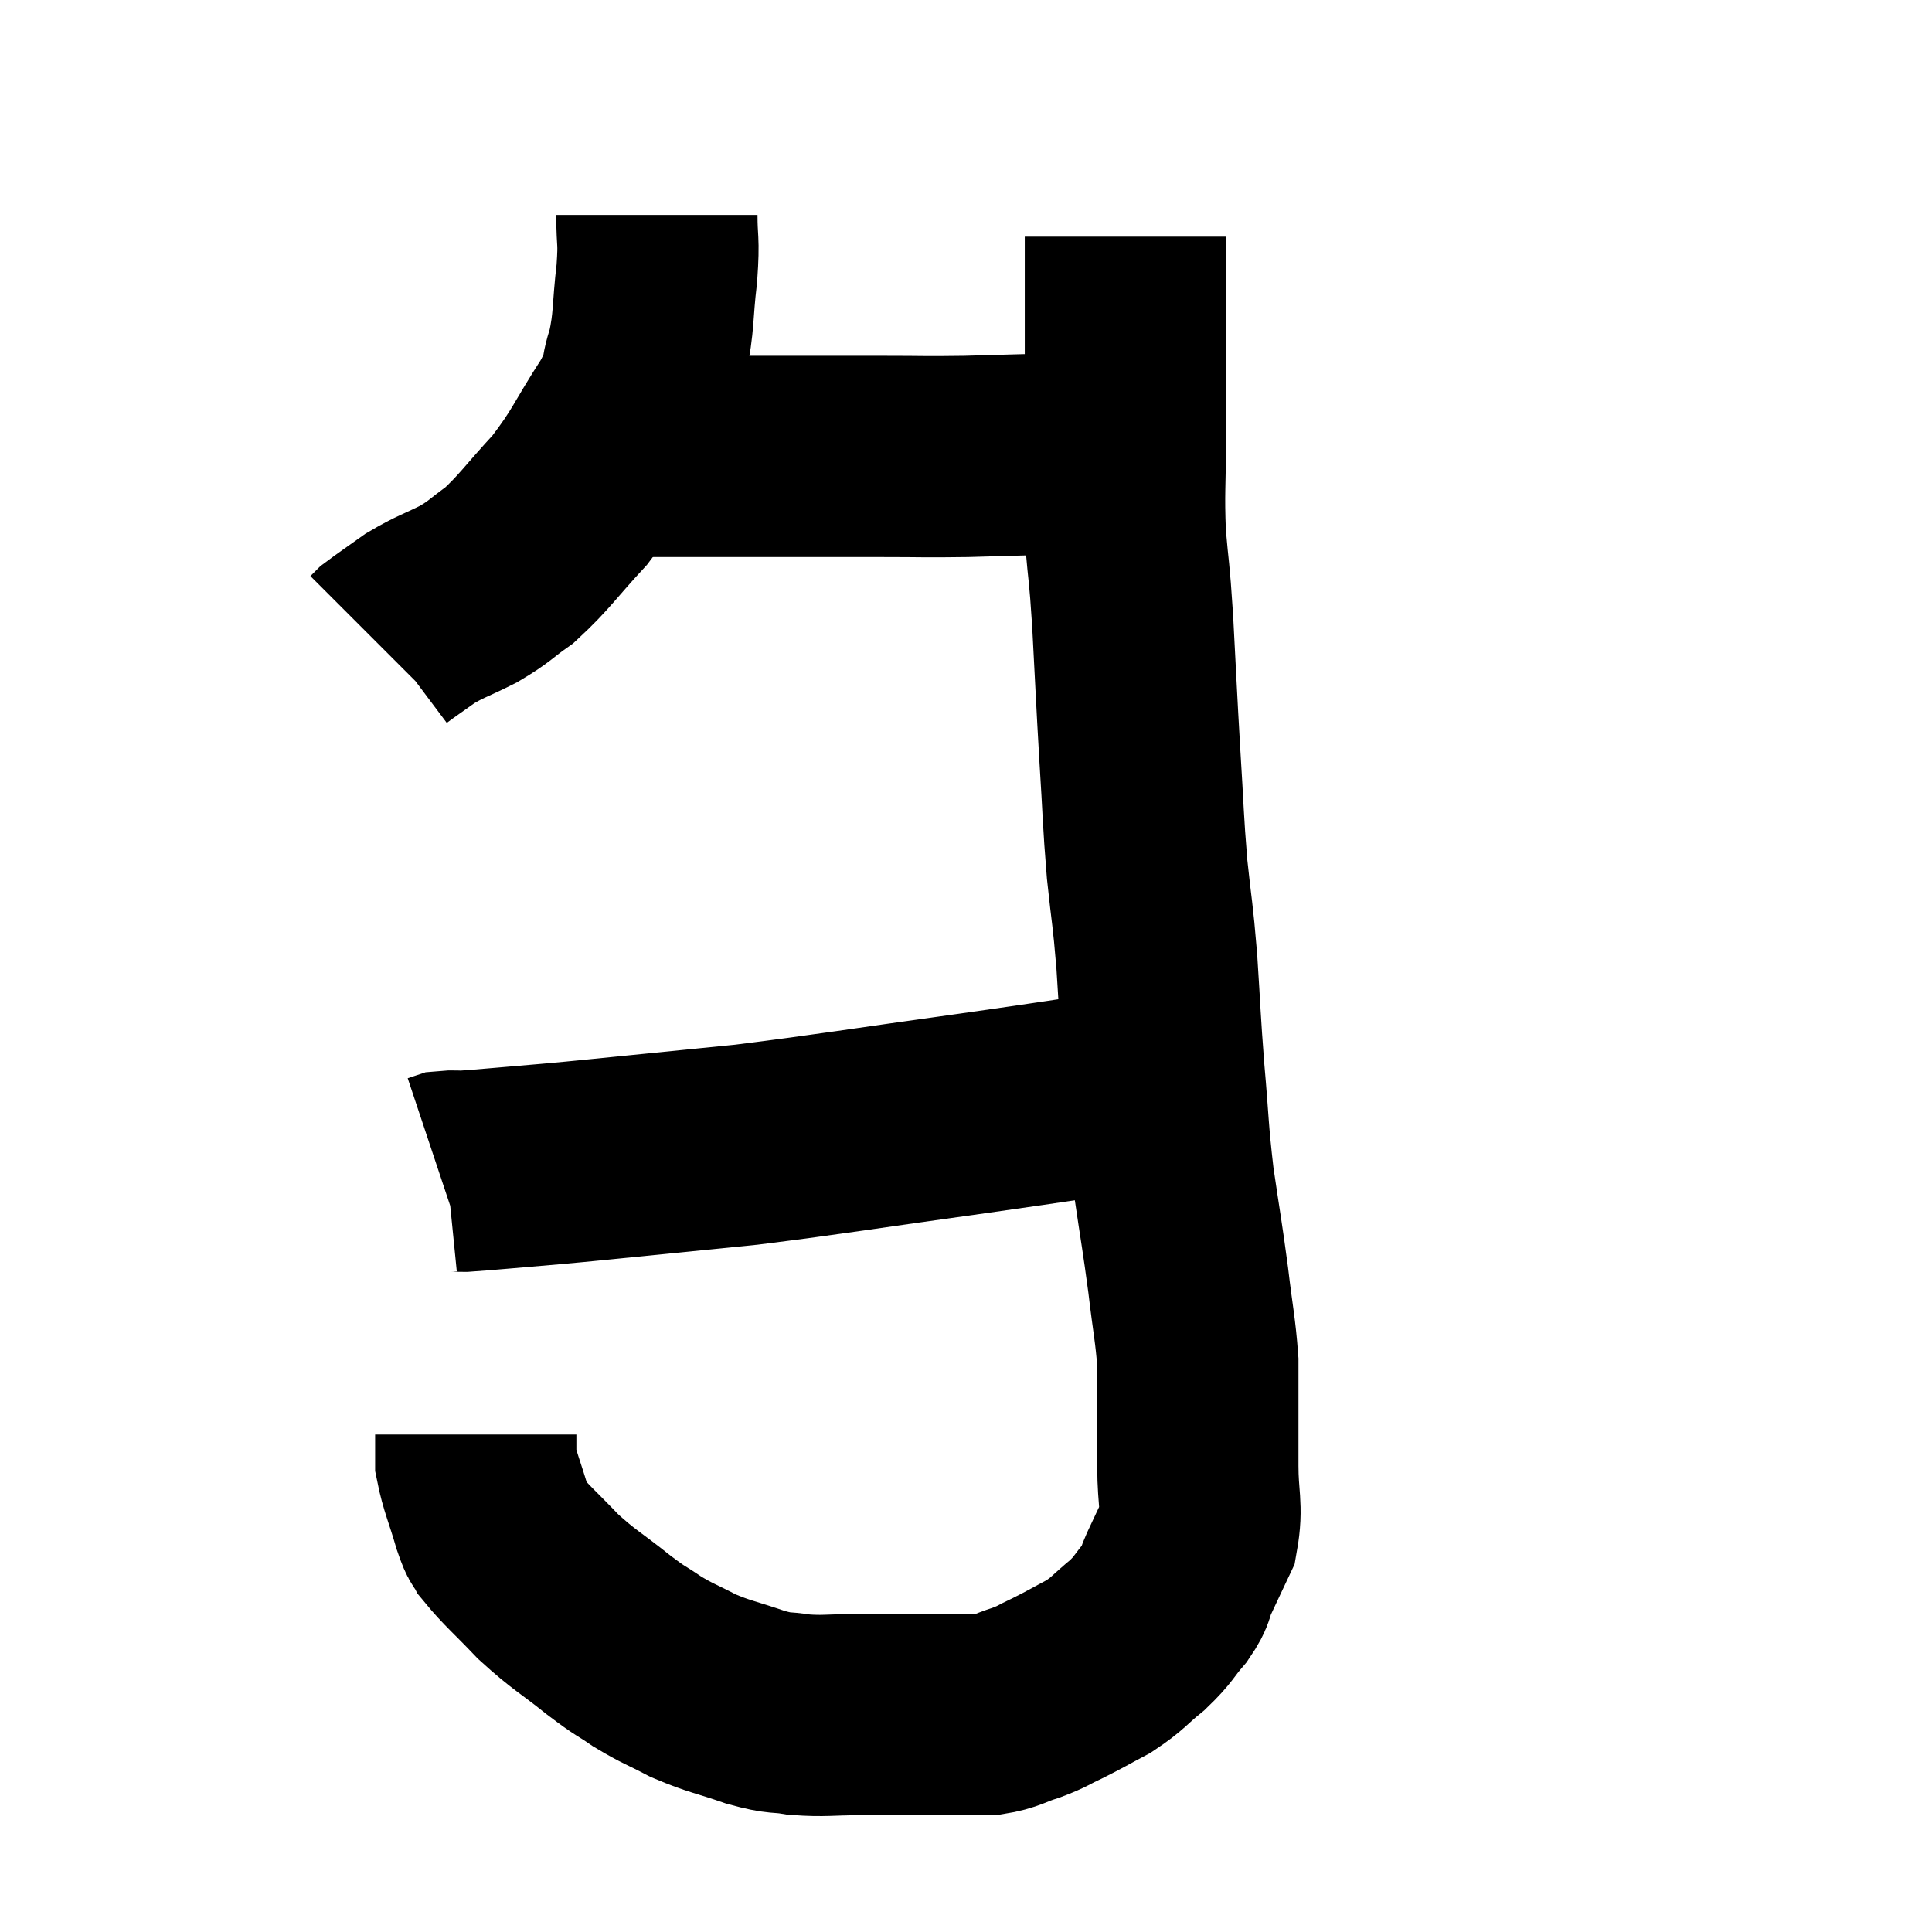 <svg width="48" height="48" viewBox="0 0 48 48" xmlns="http://www.w3.org/2000/svg"><path d="M 16.32 5.34 C 16.32 6.06, 16.38 5.91, 16.32 6.78 C 16.2 7.8, 16.26 7.965, 16.08 8.82 C 15.84 9.51, 16.08 9.3, 15.6 10.2 C 14.88 11.31, 14.895 11.46, 14.16 12.42 C 13.41 13.23, 13.29 13.455, 12.66 14.04 C 12.15 14.4, 12.195 14.43, 11.64 14.76 C 11.04 15.06, 10.95 15.06, 10.44 15.36 C 10.02 15.66, 9.84 15.78, 9.6 15.96 C 9.54 16.02, 9.51 16.05, 9.48 16.08 L 9.48 16.08" fill="none" stroke="black" stroke-width="5"></path><path d="M 15.24 11.34 C 16.23 11.34, 16.035 11.34, 17.22 11.34 C 18.6 11.34, 18.795 11.34, 19.98 11.34 C 20.97 11.34, 20.955 11.34, 21.96 11.34 C 22.98 11.34, 22.905 11.355, 24 11.34 C 25.17 11.31, 25.395 11.295, 26.34 11.28 C 27.06 11.28, 27.27 11.28, 27.78 11.28 C 28.08 11.28, 28.2 11.28, 28.38 11.28 C 28.44 11.28, 28.47 11.28, 28.5 11.28 L 28.5 11.28" fill="none" stroke="black" stroke-width="5"></path><path d="M 27.96 5.88 C 27.96 6.54, 27.96 6.315, 27.96 7.2 C 27.96 8.31, 27.96 8.505, 27.96 9.42 C 27.96 10.14, 27.96 9.885, 27.96 10.86 C 27.96 12.09, 27.915 12.18, 27.96 13.32 C 28.05 14.37, 28.05 14.055, 28.14 15.42 C 28.23 17.1, 28.23 17.235, 28.32 18.78 C 28.41 20.19, 28.395 20.325, 28.5 21.6 C 28.62 22.74, 28.635 22.62, 28.74 23.88 C 28.83 25.26, 28.815 25.275, 28.92 26.64 C 29.04 27.99, 29.01 28.05, 29.16 29.34 C 29.34 30.57, 29.37 30.675, 29.52 31.8 C 29.64 32.82, 29.7 33.03, 29.76 33.84 C 29.76 34.44, 29.76 34.395, 29.76 35.04 C 29.76 35.73, 29.76 35.655, 29.76 36.42 C 29.76 37.26, 29.88 37.425, 29.76 38.1 C 29.52 38.61, 29.475 38.7, 29.28 39.12 C 29.13 39.45, 29.235 39.405, 28.98 39.78 C 28.62 40.2, 28.68 40.215, 28.26 40.62 C 27.78 41.01, 27.795 41.07, 27.3 41.4 C 26.79 41.67, 26.73 41.715, 26.28 41.94 C 25.89 42.12, 25.935 42.135, 25.5 42.3 C 25.02 42.45, 25.005 42.525, 24.54 42.6 C 24.09 42.6, 24.165 42.6, 23.64 42.6 C 23.04 42.6, 23.025 42.6, 22.44 42.6 C 21.87 42.6, 21.945 42.6, 21.3 42.6 C 20.58 42.6, 20.49 42.645, 19.86 42.6 C 19.32 42.51, 19.44 42.6, 18.78 42.42 C 18 42.15, 17.895 42.165, 17.22 41.88 C 16.65 41.58, 16.605 41.595, 16.08 41.28 C 15.6 40.95, 15.735 41.085, 15.12 40.62 C 14.37 40.02, 14.28 40.02, 13.62 39.42 C 13.05 38.82, 12.825 38.64, 12.48 38.22 C 12.36 37.98, 12.405 38.22, 12.24 37.74 C 12.03 37.02, 11.925 36.825, 11.82 36.3 L 11.82 35.64" fill="none" stroke="black" stroke-width="5"></path><path d="M 28.86 26.64 C 28.56 26.85, 29.43 26.805, 28.26 27.06 C 26.22 27.36, 26.61 27.315, 24.18 27.66 C 21.36 28.05, 20.7 28.17, 18.54 28.44 C 17.04 28.59, 16.755 28.62, 15.54 28.74 C 14.61 28.83, 14.685 28.83, 13.68 28.92 C 12.6 29.01, 12.165 29.055, 11.52 29.1 C 11.31 29.1, 11.25 29.085, 11.1 29.1 L 10.92 29.16" fill="none" stroke="black" stroke-width="5"></path></svg>